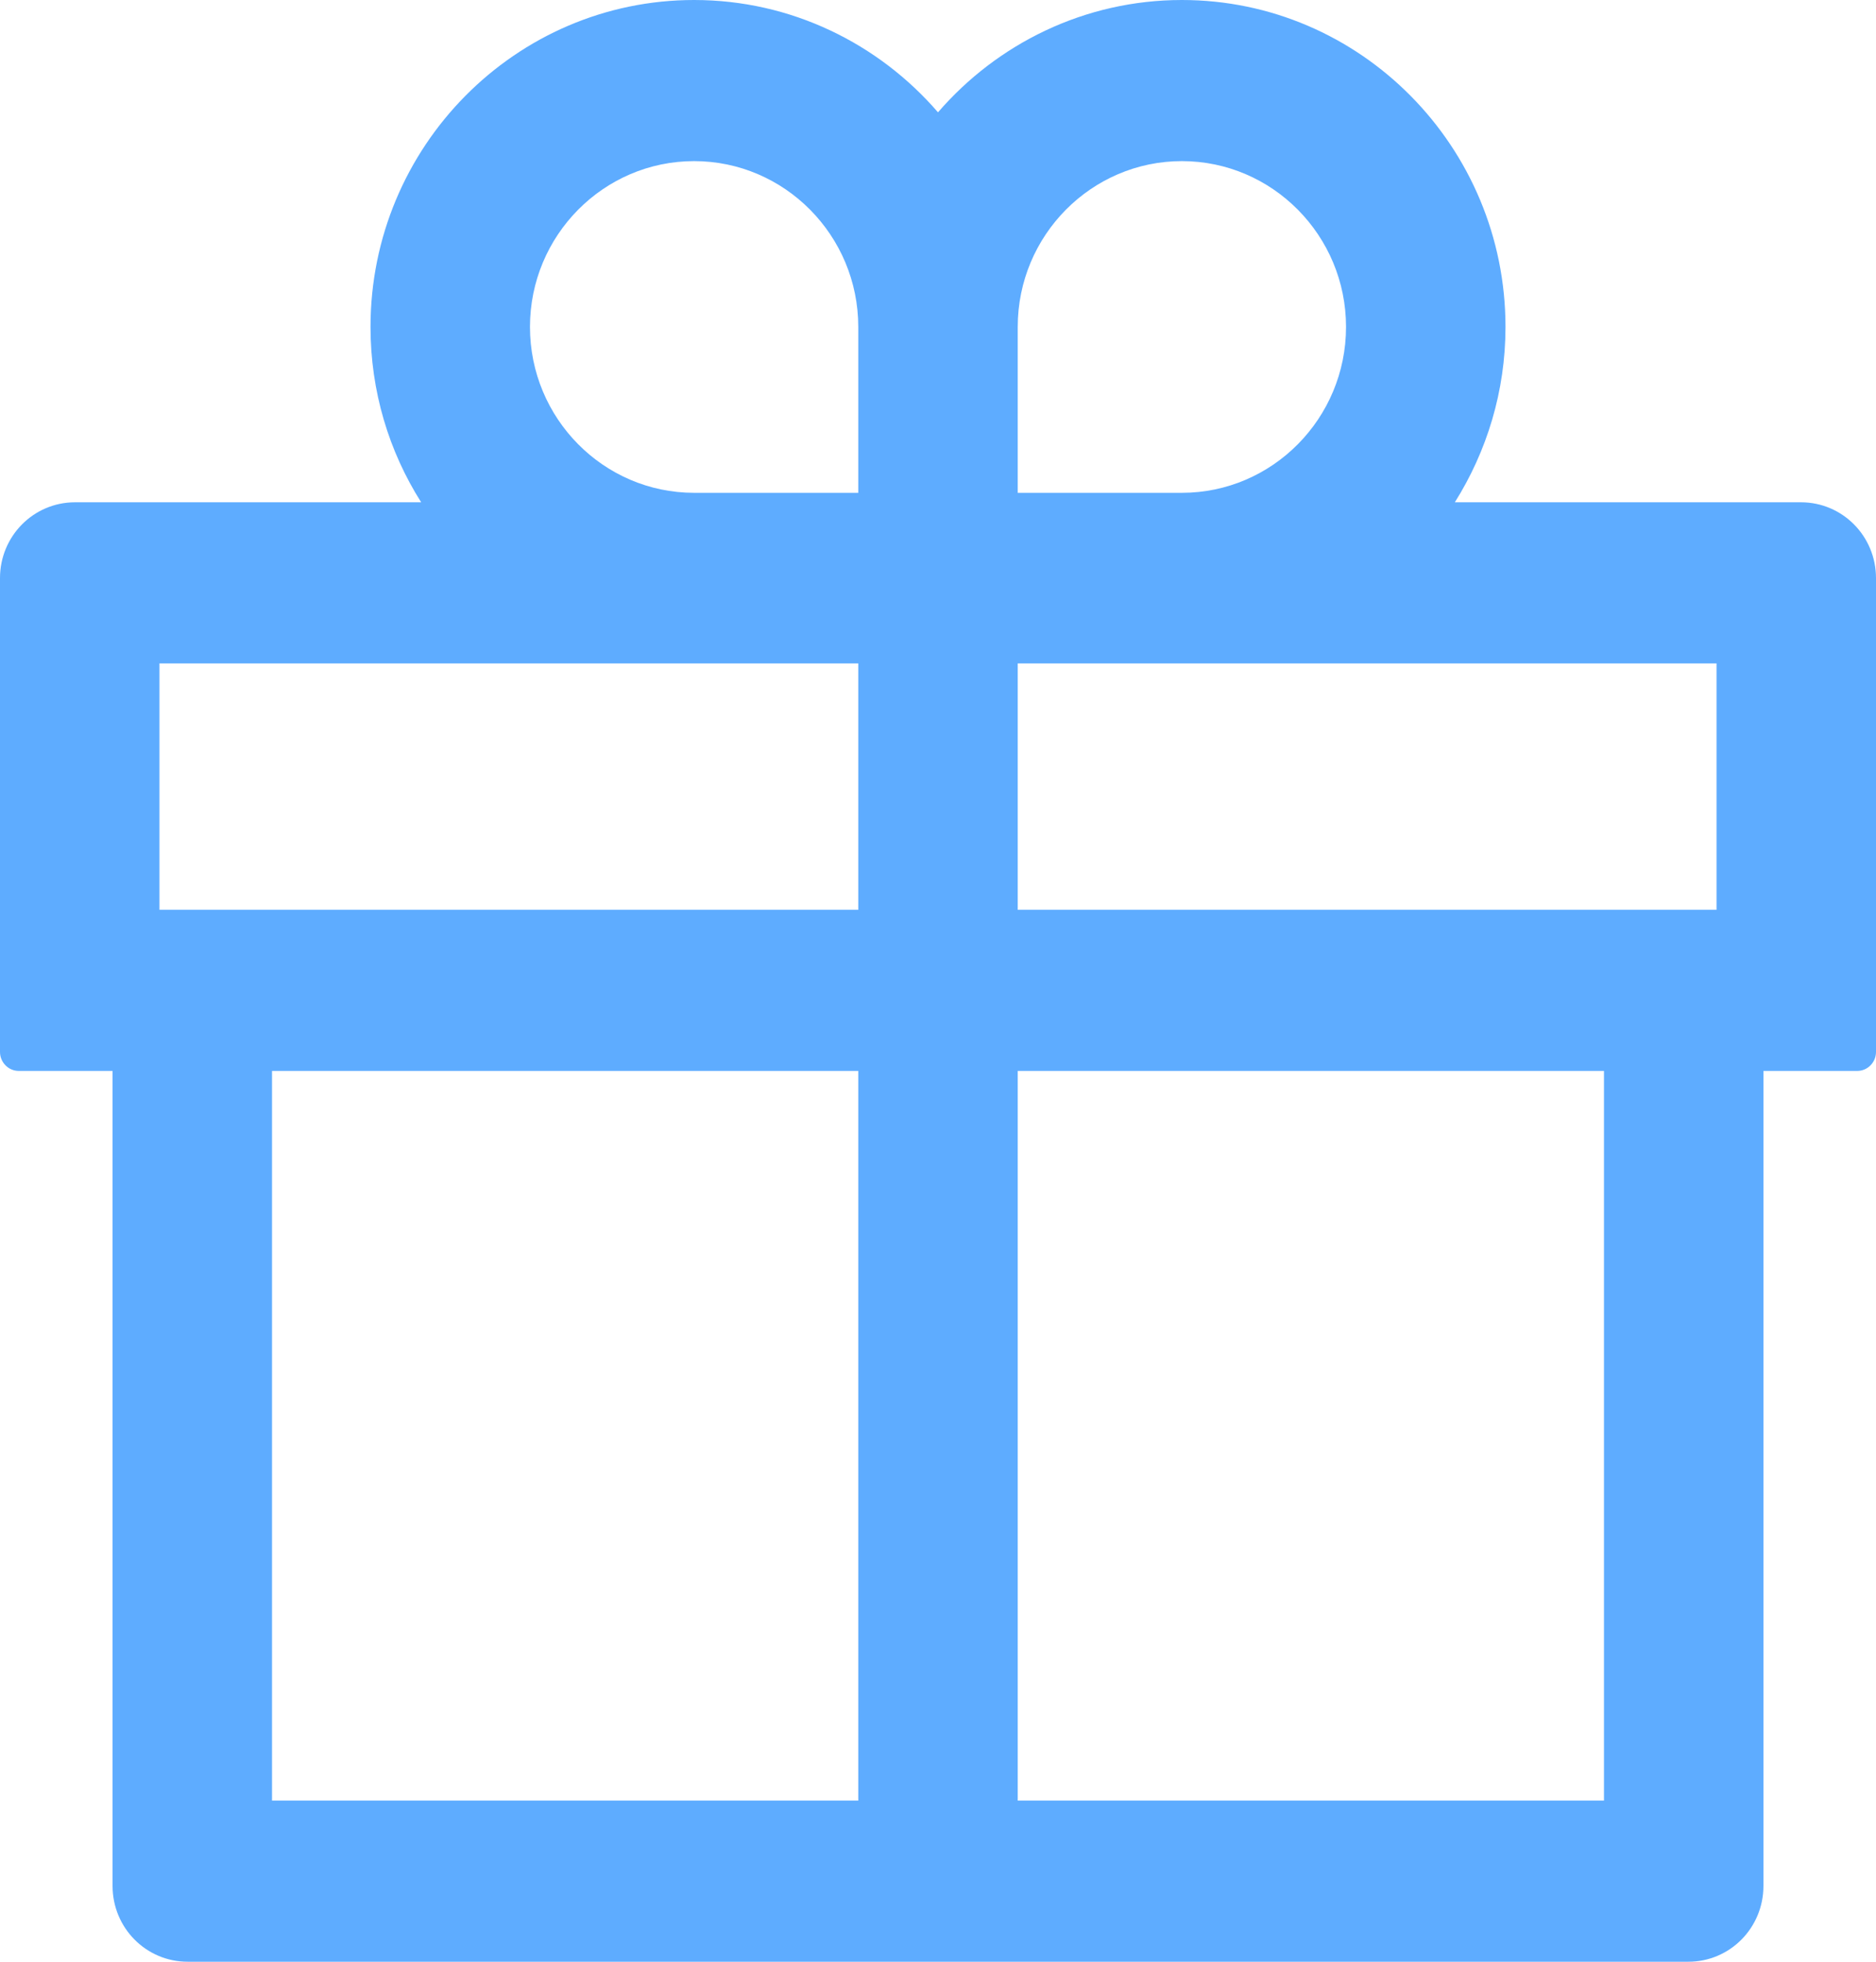 <svg width="22" height="23" viewBox="0 0 22 23" fill="none" xmlns="http://www.w3.org/2000/svg">
<path d="M21.12 5.889H17.061C17.435 5.294 17.655 4.589 17.655 3.833C17.655 1.719 15.953 0 13.86 0C12.722 0 11.696 0.511 11 1.317C10.304 0.511 9.278 0 8.14 0C6.047 0 4.345 1.719 4.345 3.833C4.345 4.589 4.562 5.294 4.939 5.889H0.88C0.393 5.889 0 6.286 0 6.778V12.333C0 12.456 0.099 12.556 0.22 12.556H1.32V22.111C1.32 22.603 1.713 23 2.2 23H19.8C20.287 23 20.68 22.603 20.68 22.111V12.556H21.78C21.901 12.556 22 12.456 22 12.333V6.778C22 6.286 21.607 5.889 21.12 5.889ZM11.935 3.833C11.935 2.761 12.799 1.889 13.86 1.889C14.921 1.889 15.785 2.761 15.785 3.833C15.785 4.906 14.921 5.778 13.86 5.778H11.935V3.833ZM8.14 1.889C9.201 1.889 10.065 2.761 10.065 3.833V5.778H8.14C7.079 5.778 6.215 4.906 6.215 3.833C6.215 2.761 7.079 1.889 8.14 1.889ZM1.87 10.667V7.778H10.065V10.667H1.87ZM3.19 12.556H10.065V21.111H3.19V12.556ZM18.81 21.111H11.935V12.556H18.81V21.111ZM20.13 10.667H11.935V7.778H20.13V10.667Z" fill="#007CFF" fill-opacity="0.63"/>
</svg>